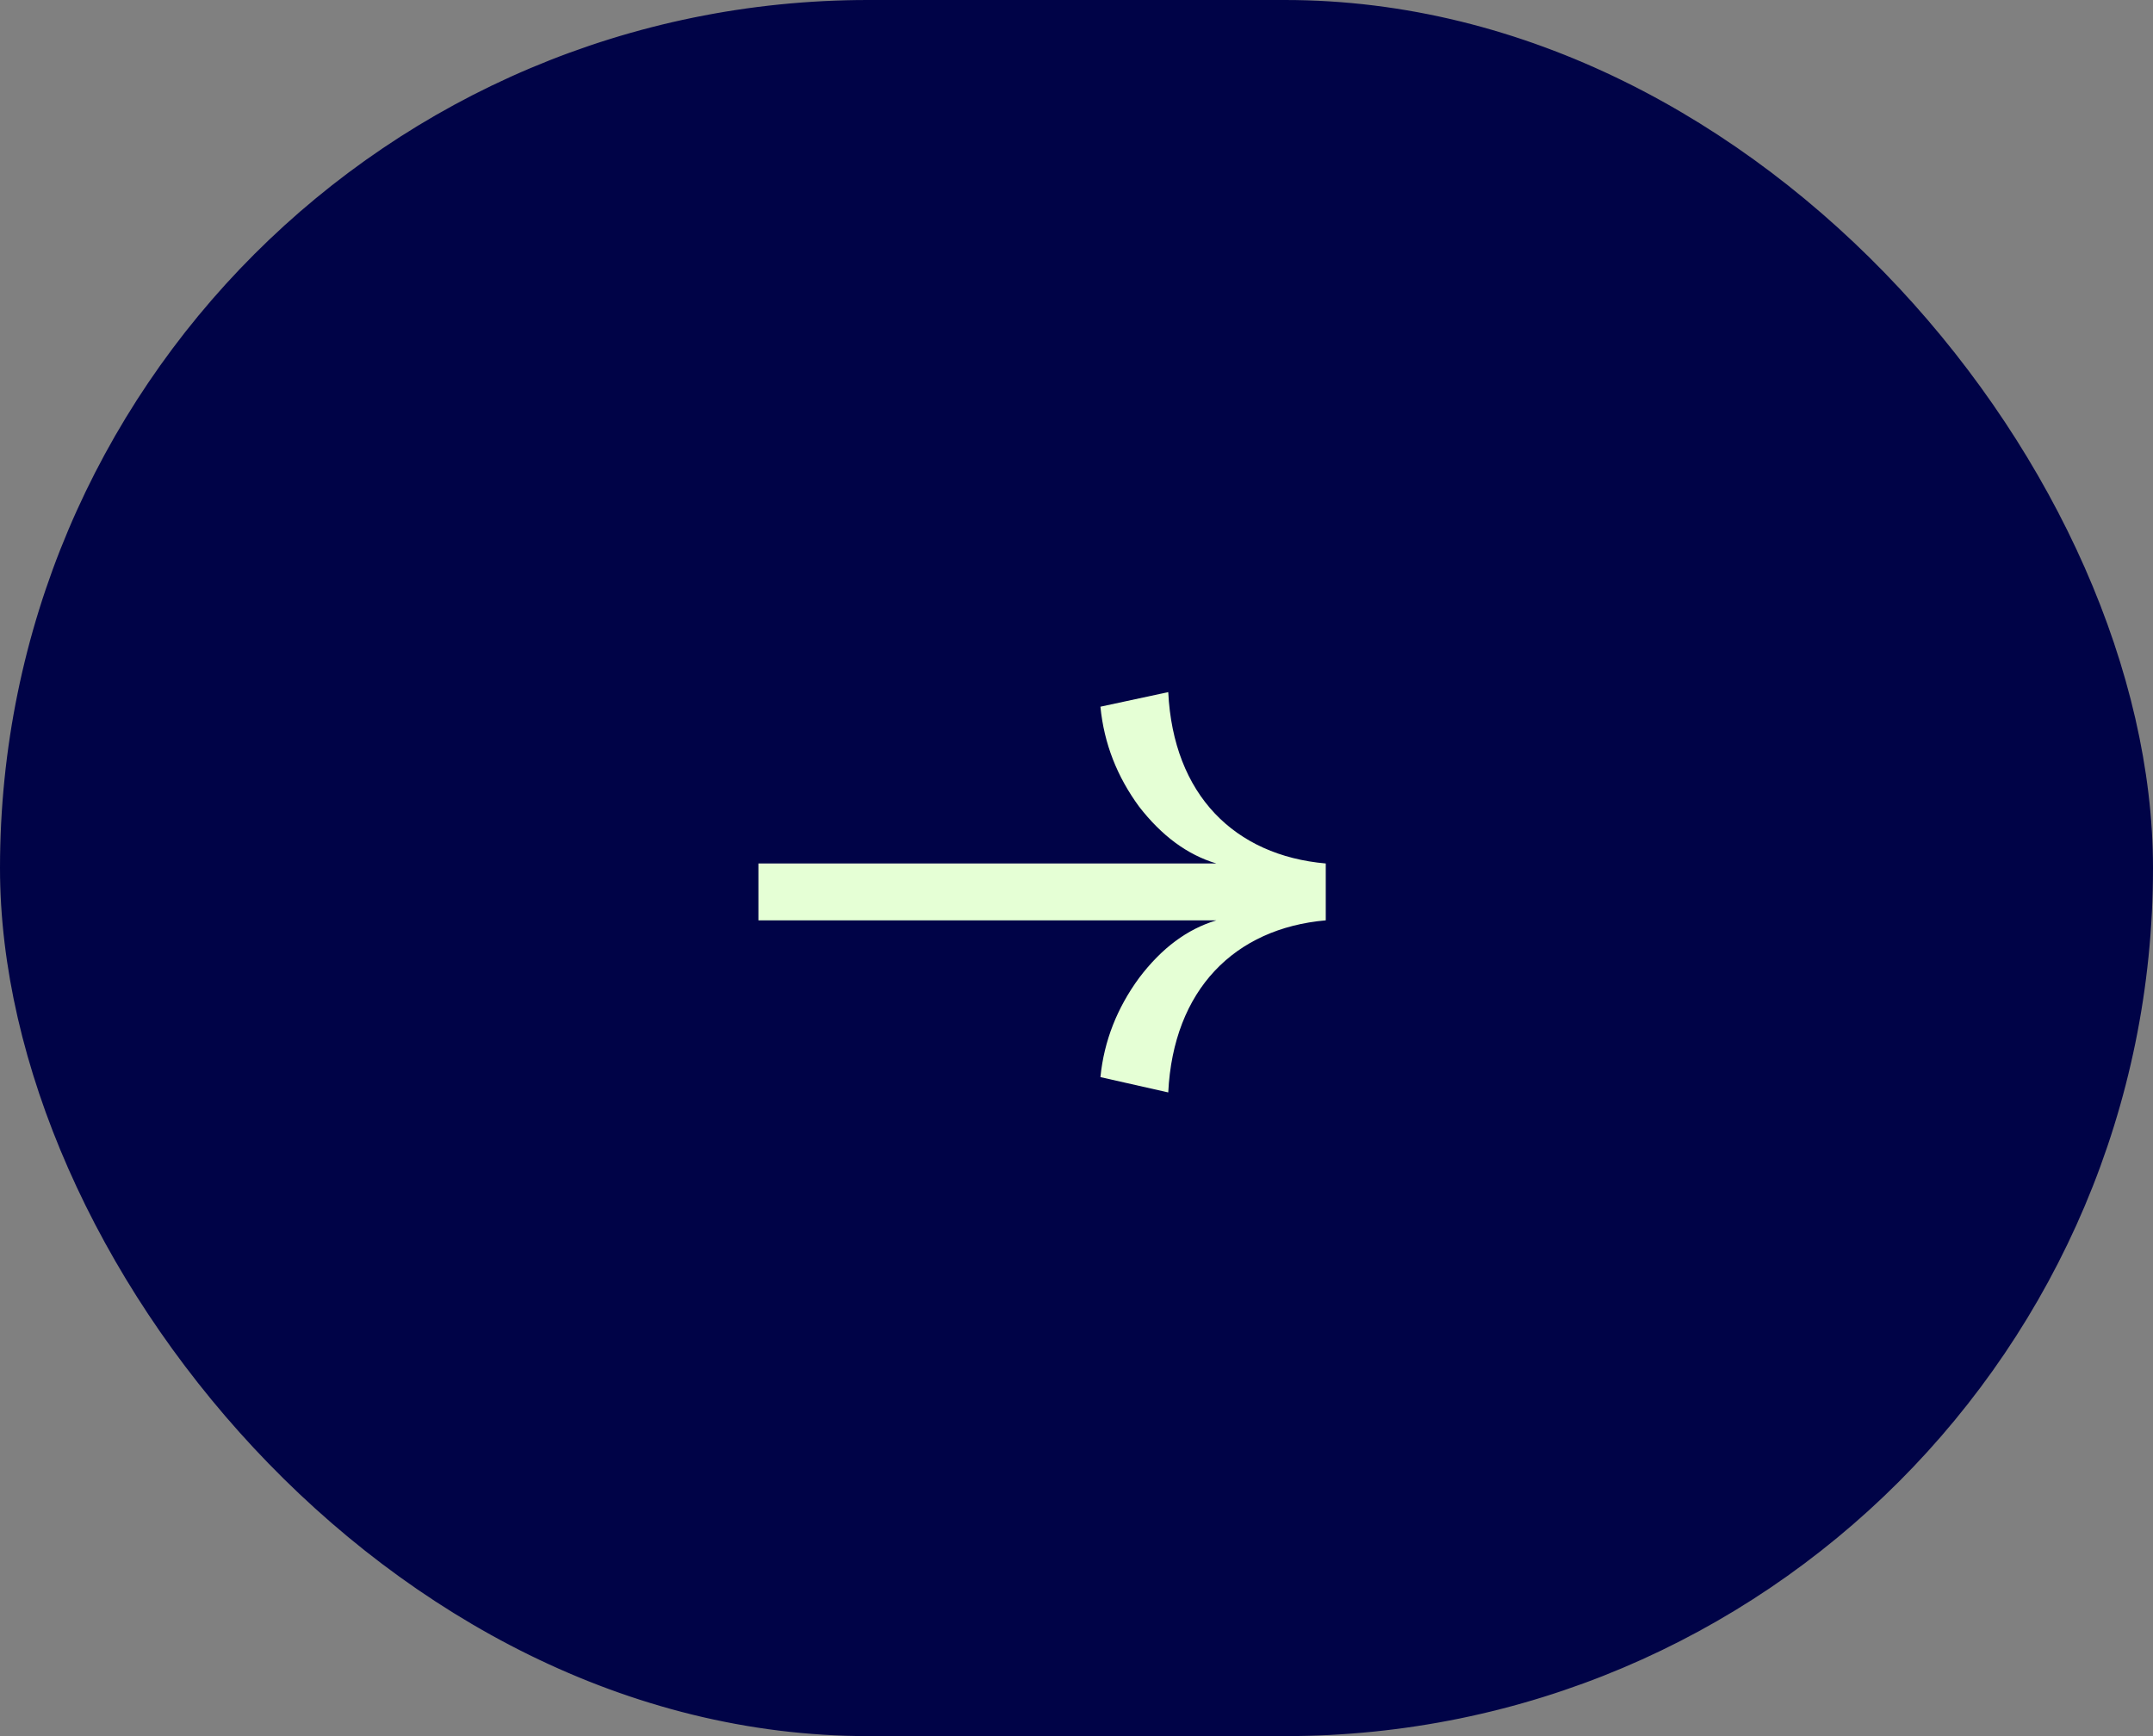 <svg width="62" height="50" viewBox="0 0 62 50" fill="none" xmlns="http://www.w3.org/2000/svg">
    <rect x="0" y="0" width="62" height="50" fill="#808080" stroke="none"/>
    <rect x="0.5" y="0.5" width="61" height="49" rx="24.5" fill="#000347" stroke="#000347"/>
    <path d="M33.642 31.462C33.789 28.501 35.553 26.737 38.178 26.506V24.868C35.553 24.637 33.789 22.894 33.642 19.933L31.689 20.353C31.794 21.424 32.172 22.369 32.802 23.23C33.453 24.07 34.188 24.616 35.028 24.868H21.84V26.506H35.028C34.188 26.758 33.453 27.304 32.802 28.165C32.172 29.026 31.794 29.971 31.689 31.021L33.642 31.462Z" fill="#E5FFD5"/>
</svg>

